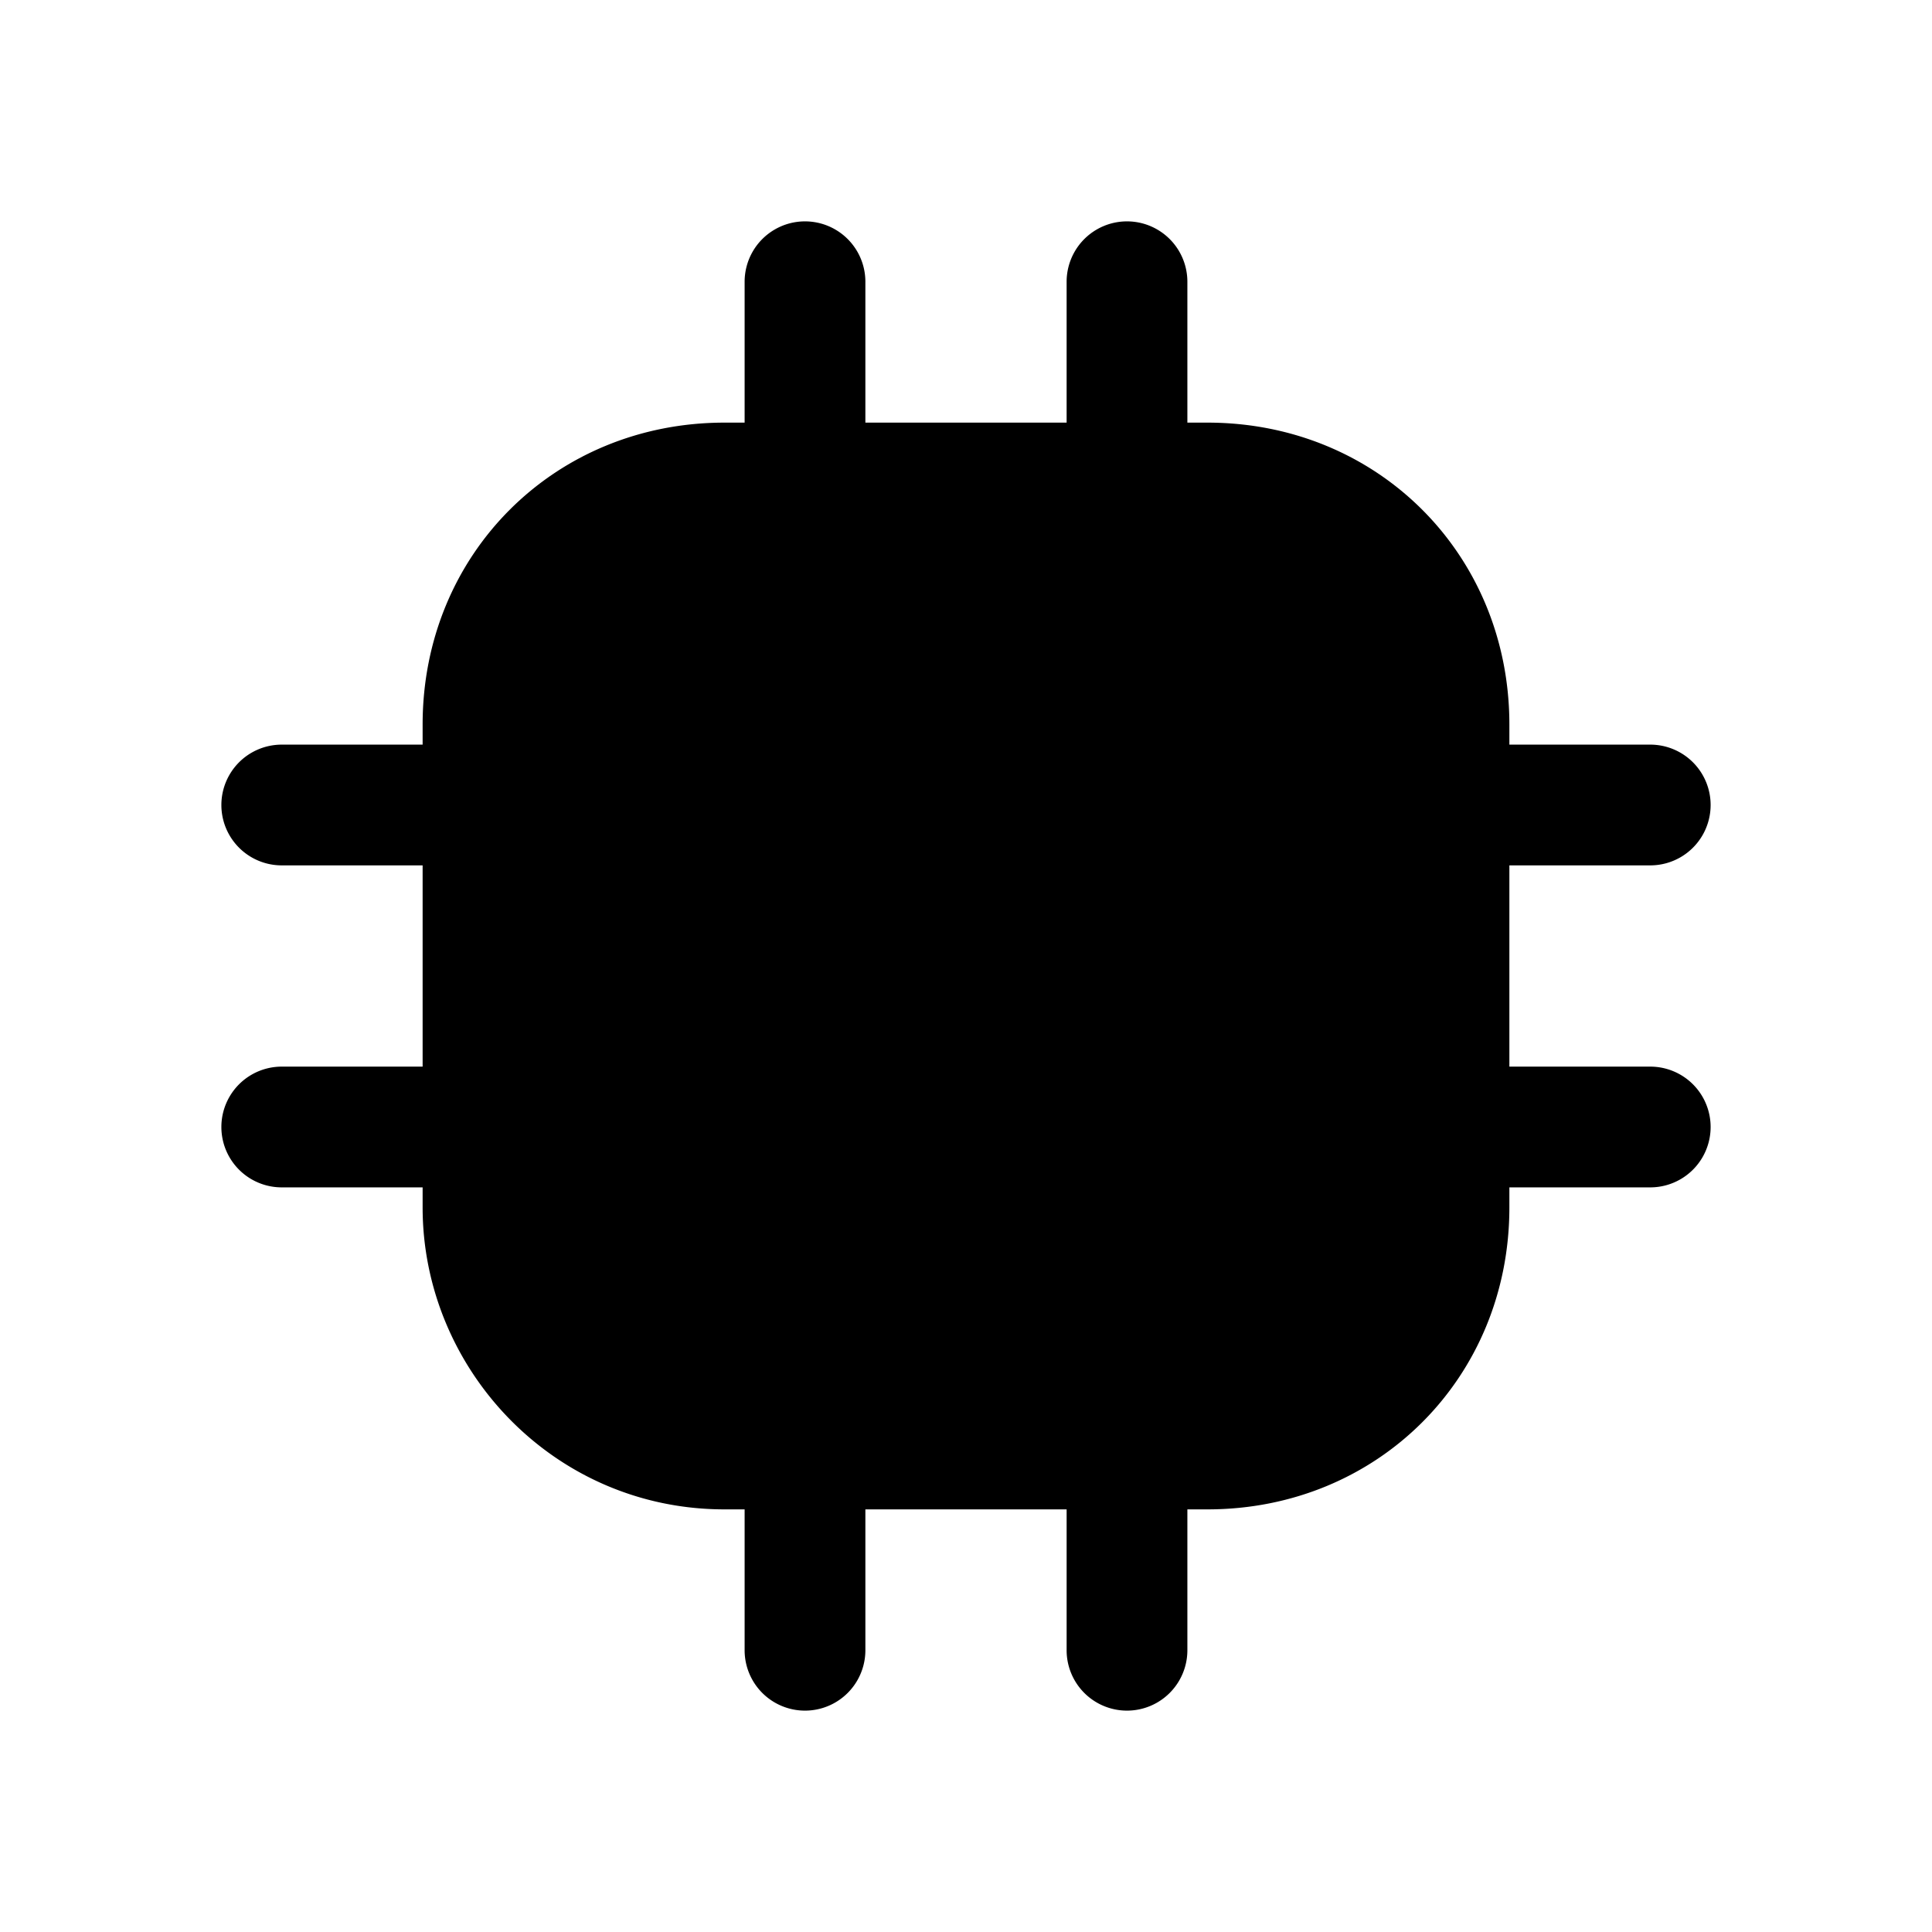 <svg xmlns="http://www.w3.org/2000/svg" fill="none" viewBox="0 0 24 24">
  <path fill="#000" d="M10.75 3.5a.75.75 0 0 0-1.5 0v1.75H9C6.886 5.25 5.25 6.886 5.25 9v.25H3.5a.75.75 0 0 0 0 1.5h1.75v2.5H3.5a.75.75 0 0 0 0 1.5h1.75V15c0 1.998 1.62 3.75 3.75 3.75h.25v1.75a.75.75 0 0 0 1.5 0v-1.75h2.5v1.75a.75.75 0 0 0 1.5 0v-1.75H15c2.114 0 3.75-1.636 3.75-3.75v-.25h1.75a.75.75 0 0 0 0-1.5h-1.75v-2.5h1.75a.75.75 0 0 0 0-1.5h-1.75V9c0-2.114-1.636-3.75-3.75-3.75h-.25V3.5a.75.75 0 0 0-1.5 0v1.75h-2.5zm6.5 10.5V9c0-1.286-.964-2.25-2.25-2.25H9c-1.286 0-2.25.964-2.25 2.25v6c0 1.202.98 2.25 2.25 2.25h6c1.286 0 2.25-.964 2.25-2.25z"/>
</svg>
